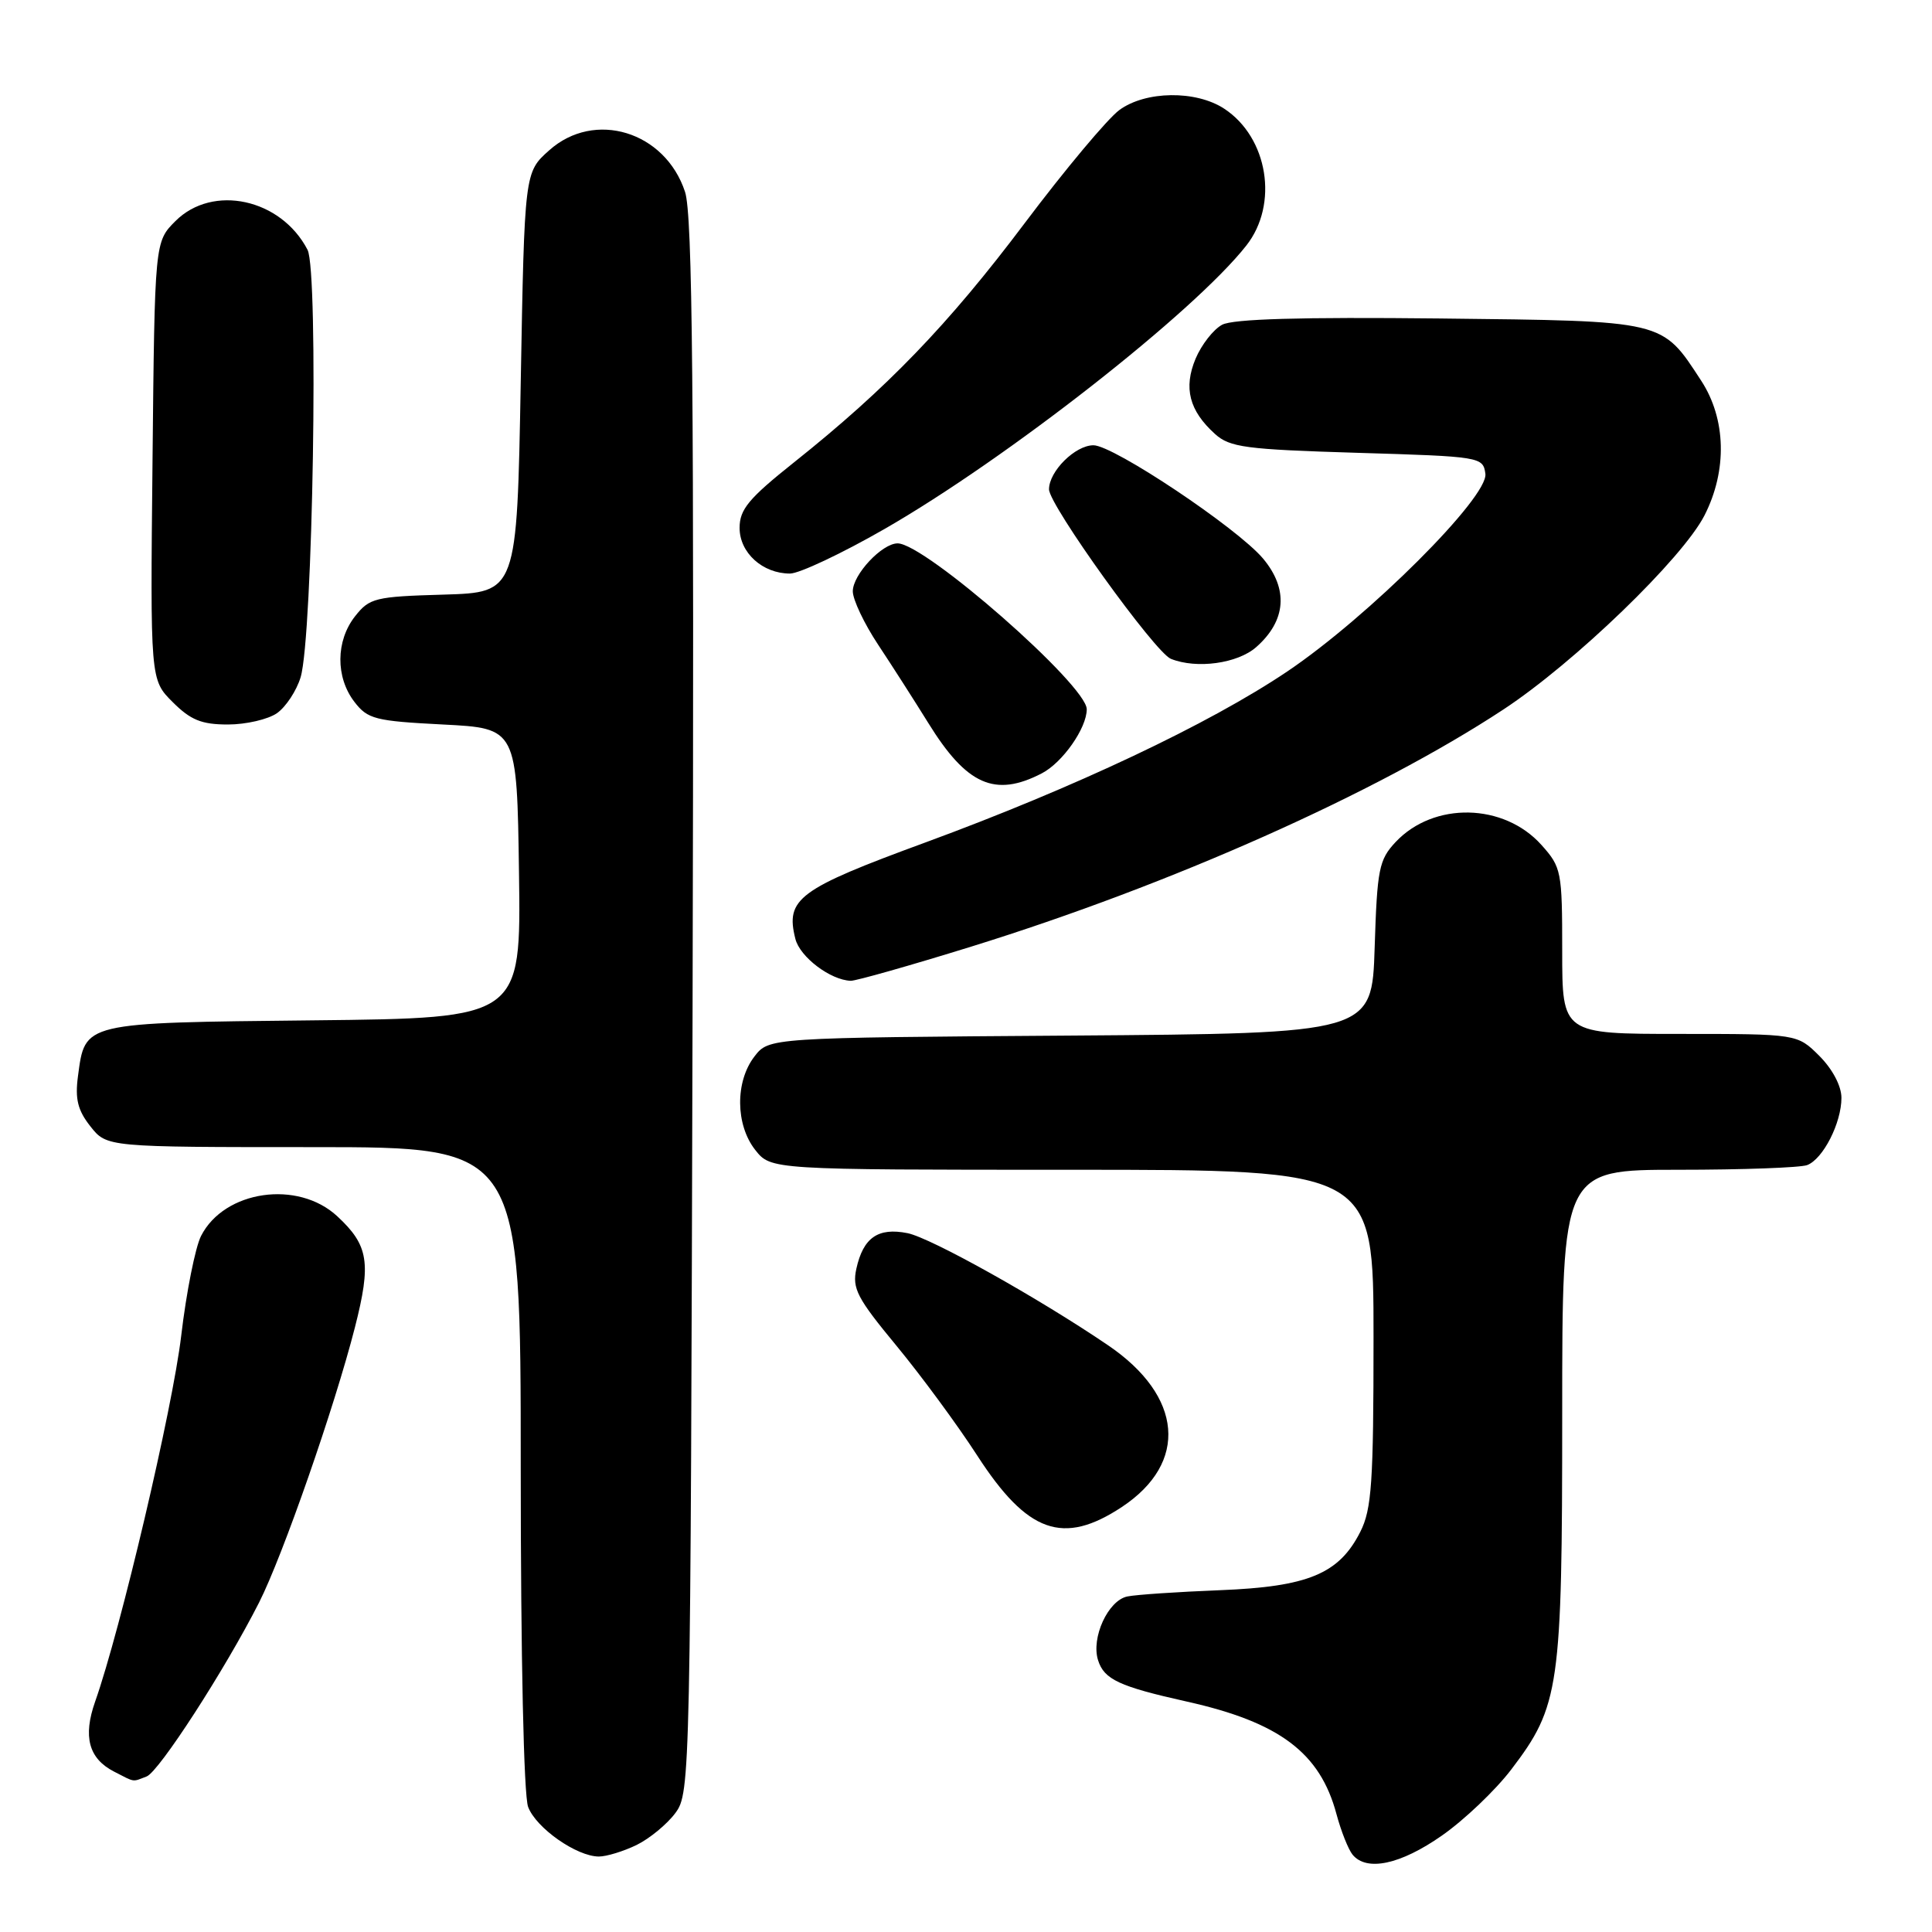 <?xml version="1.0" encoding="UTF-8" standalone="no"?>
<!DOCTYPE svg PUBLIC "-//W3C//DTD SVG 1.1//EN" "http://www.w3.org/Graphics/SVG/1.1/DTD/svg11.dtd" >
<svg xmlns="http://www.w3.org/2000/svg" xmlns:xlink="http://www.w3.org/1999/xlink" version="1.1" viewBox="0 0 256 256">
 <g >
 <path fill="currentColor"
d=" M 191.05 243.23 C 194.02 241.16 198.15 237.22 200.24 234.48 C 206.66 226.05 207.00 223.68 207.00 187.32 C 207.00 155.00 207.00 155.00 222.42 155.00 C 230.90 155.00 238.56 154.72 239.46 154.38 C 241.57 153.57 244.00 148.80 244.00 145.47 C 244.00 143.90 242.82 141.67 241.08 139.92 C 238.15 137.00 238.15 137.00 222.58 137.00 C 207.00 137.00 207.00 137.00 207.00 126.02 C 207.00 115.44 206.90 114.92 204.25 111.96 C 199.26 106.39 189.97 106.21 184.93 111.57 C 182.72 113.93 182.48 115.13 182.15 125.54 C 181.79 136.93 181.79 136.93 141.84 137.22 C 101.88 137.50 101.88 137.50 99.96 140.00 C 97.40 143.33 97.45 149.04 100.07 152.37 C 102.15 155.00 102.15 155.00 142.07 155.00 C 182.00 155.00 182.00 155.00 182.00 177.25 C 182.00 196.44 181.76 199.98 180.25 202.97 C 177.43 208.55 173.33 210.25 161.64 210.71 C 156.06 210.93 150.54 211.30 149.38 211.54 C 146.83 212.06 144.55 217.01 145.50 219.99 C 146.30 222.54 148.31 223.47 157.27 225.47 C 169.55 228.21 174.92 232.25 177.09 240.38 C 177.70 242.65 178.66 245.06 179.22 245.75 C 181.08 248.02 185.56 247.07 191.05 243.23 Z  M 84.35 244.47 C 86.08 243.62 88.40 241.71 89.50 240.22 C 91.47 237.55 91.50 235.71 91.77 133.38 C 91.98 51.41 91.77 28.45 90.77 25.42 C 88.13 17.41 78.77 14.55 72.77 19.92 C 69.50 22.83 69.50 22.83 69.00 50.67 C 68.50 78.50 68.50 78.50 58.79 78.79 C 49.70 79.05 48.96 79.23 47.04 81.67 C 44.49 84.92 44.45 89.73 46.96 93.00 C 48.72 95.29 49.70 95.54 58.69 96.00 C 68.50 96.50 68.50 96.50 68.77 115.70 C 69.04 134.91 69.04 134.91 41.56 135.20 C 10.82 135.53 11.29 135.42 10.33 142.61 C 9.93 145.62 10.30 147.13 11.98 149.25 C 14.15 152.00 14.15 152.00 41.57 152.00 C 69.00 152.00 69.00 152.00 69.00 194.43 C 69.00 219.58 69.40 237.91 69.98 239.43 C 71.04 242.23 76.41 245.99 79.35 246.00 C 80.37 246.00 82.62 245.31 84.35 244.47 Z  M 19.43 235.39 C 21.07 234.76 29.83 221.21 34.33 212.34 C 37.47 206.14 44.34 186.42 47.03 175.88 C 49.21 167.33 48.85 165.02 44.70 161.17 C 39.48 156.31 29.73 157.71 26.64 163.77 C 25.88 165.27 24.69 171.22 24.01 177.00 C 22.88 186.60 15.98 215.92 12.61 225.46 C 10.97 230.11 11.75 233.01 15.10 234.74 C 17.96 236.21 17.49 236.13 19.43 235.39 Z  M 148.66 199.68 C 157.50 193.82 156.75 185.00 146.83 178.26 C 137.59 171.98 123.34 164.02 120.25 163.40 C 116.35 162.62 114.38 163.99 113.47 168.12 C 112.90 170.73 113.57 172.01 118.77 178.30 C 122.04 182.26 126.86 188.80 129.47 192.84 C 136.13 203.15 140.87 204.83 148.66 199.68 Z  M 128.73 125.42 C 155.21 117.20 182.30 105.13 199.21 94.01 C 208.62 87.82 222.95 73.99 225.86 68.28 C 228.89 62.33 228.72 55.51 225.42 50.45 C 220.15 42.38 220.79 42.54 190.77 42.20 C 172.33 42.00 163.39 42.26 161.94 43.03 C 160.78 43.65 159.20 45.68 158.42 47.53 C 156.80 51.41 157.58 54.42 160.99 57.50 C 162.96 59.28 165.02 59.55 179.85 60.00 C 196.22 60.49 196.51 60.54 196.82 62.77 C 197.26 65.84 181.33 81.73 170.56 88.98 C 160.18 95.96 142.37 104.37 122.62 111.63 C 105.78 117.81 104.05 119.09 105.39 124.40 C 105.99 126.81 110.04 129.87 112.73 129.96 C 113.40 129.98 120.60 127.94 128.73 125.42 Z  M 138.03 102.48 C 140.79 101.06 144.00 96.48 144.00 93.98 C 144.00 90.79 122.57 72.00 118.94 72.00 C 116.87 72.00 113.00 76.14 113.00 78.35 C 113.00 79.45 114.51 82.64 116.36 85.43 C 118.21 88.22 121.19 92.88 122.99 95.78 C 128.08 104.02 131.83 105.69 138.03 102.48 Z  M 36.70 94.50 C 37.88 93.67 39.29 91.53 39.83 89.75 C 41.46 84.41 42.24 35.97 40.75 33.10 C 37.23 26.32 28.19 24.36 23.25 29.29 C 20.50 32.04 20.50 32.04 20.21 61.05 C 19.91 90.07 19.91 90.07 22.88 93.03 C 25.26 95.41 26.71 96.00 30.20 96.00 C 32.60 96.00 35.52 95.32 36.70 94.50 Z  M 166.45 85.75 C 170.43 82.25 170.75 78.05 167.36 74.01 C 163.95 69.96 147.54 59.00 144.89 59.00 C 142.47 59.00 139.00 62.45 139.00 64.84 C 139.00 66.92 153.05 86.47 155.15 87.30 C 158.57 88.67 163.98 87.92 166.45 85.75 Z  M 117.21 70.09 C 133.43 60.77 158.21 41.36 165.14 32.54 C 169.46 27.06 168.02 18.21 162.21 14.40 C 158.46 11.94 151.79 12.03 148.32 14.58 C 146.77 15.72 141.12 22.47 135.77 29.58 C 125.66 43.02 117.50 51.48 105.23 61.25 C 99.20 66.05 98.00 67.50 98.00 69.95 C 98.00 73.24 101.04 76.00 104.68 76.00 C 105.91 76.00 111.55 73.34 117.21 70.09 Z "/>
</g>
</svg>